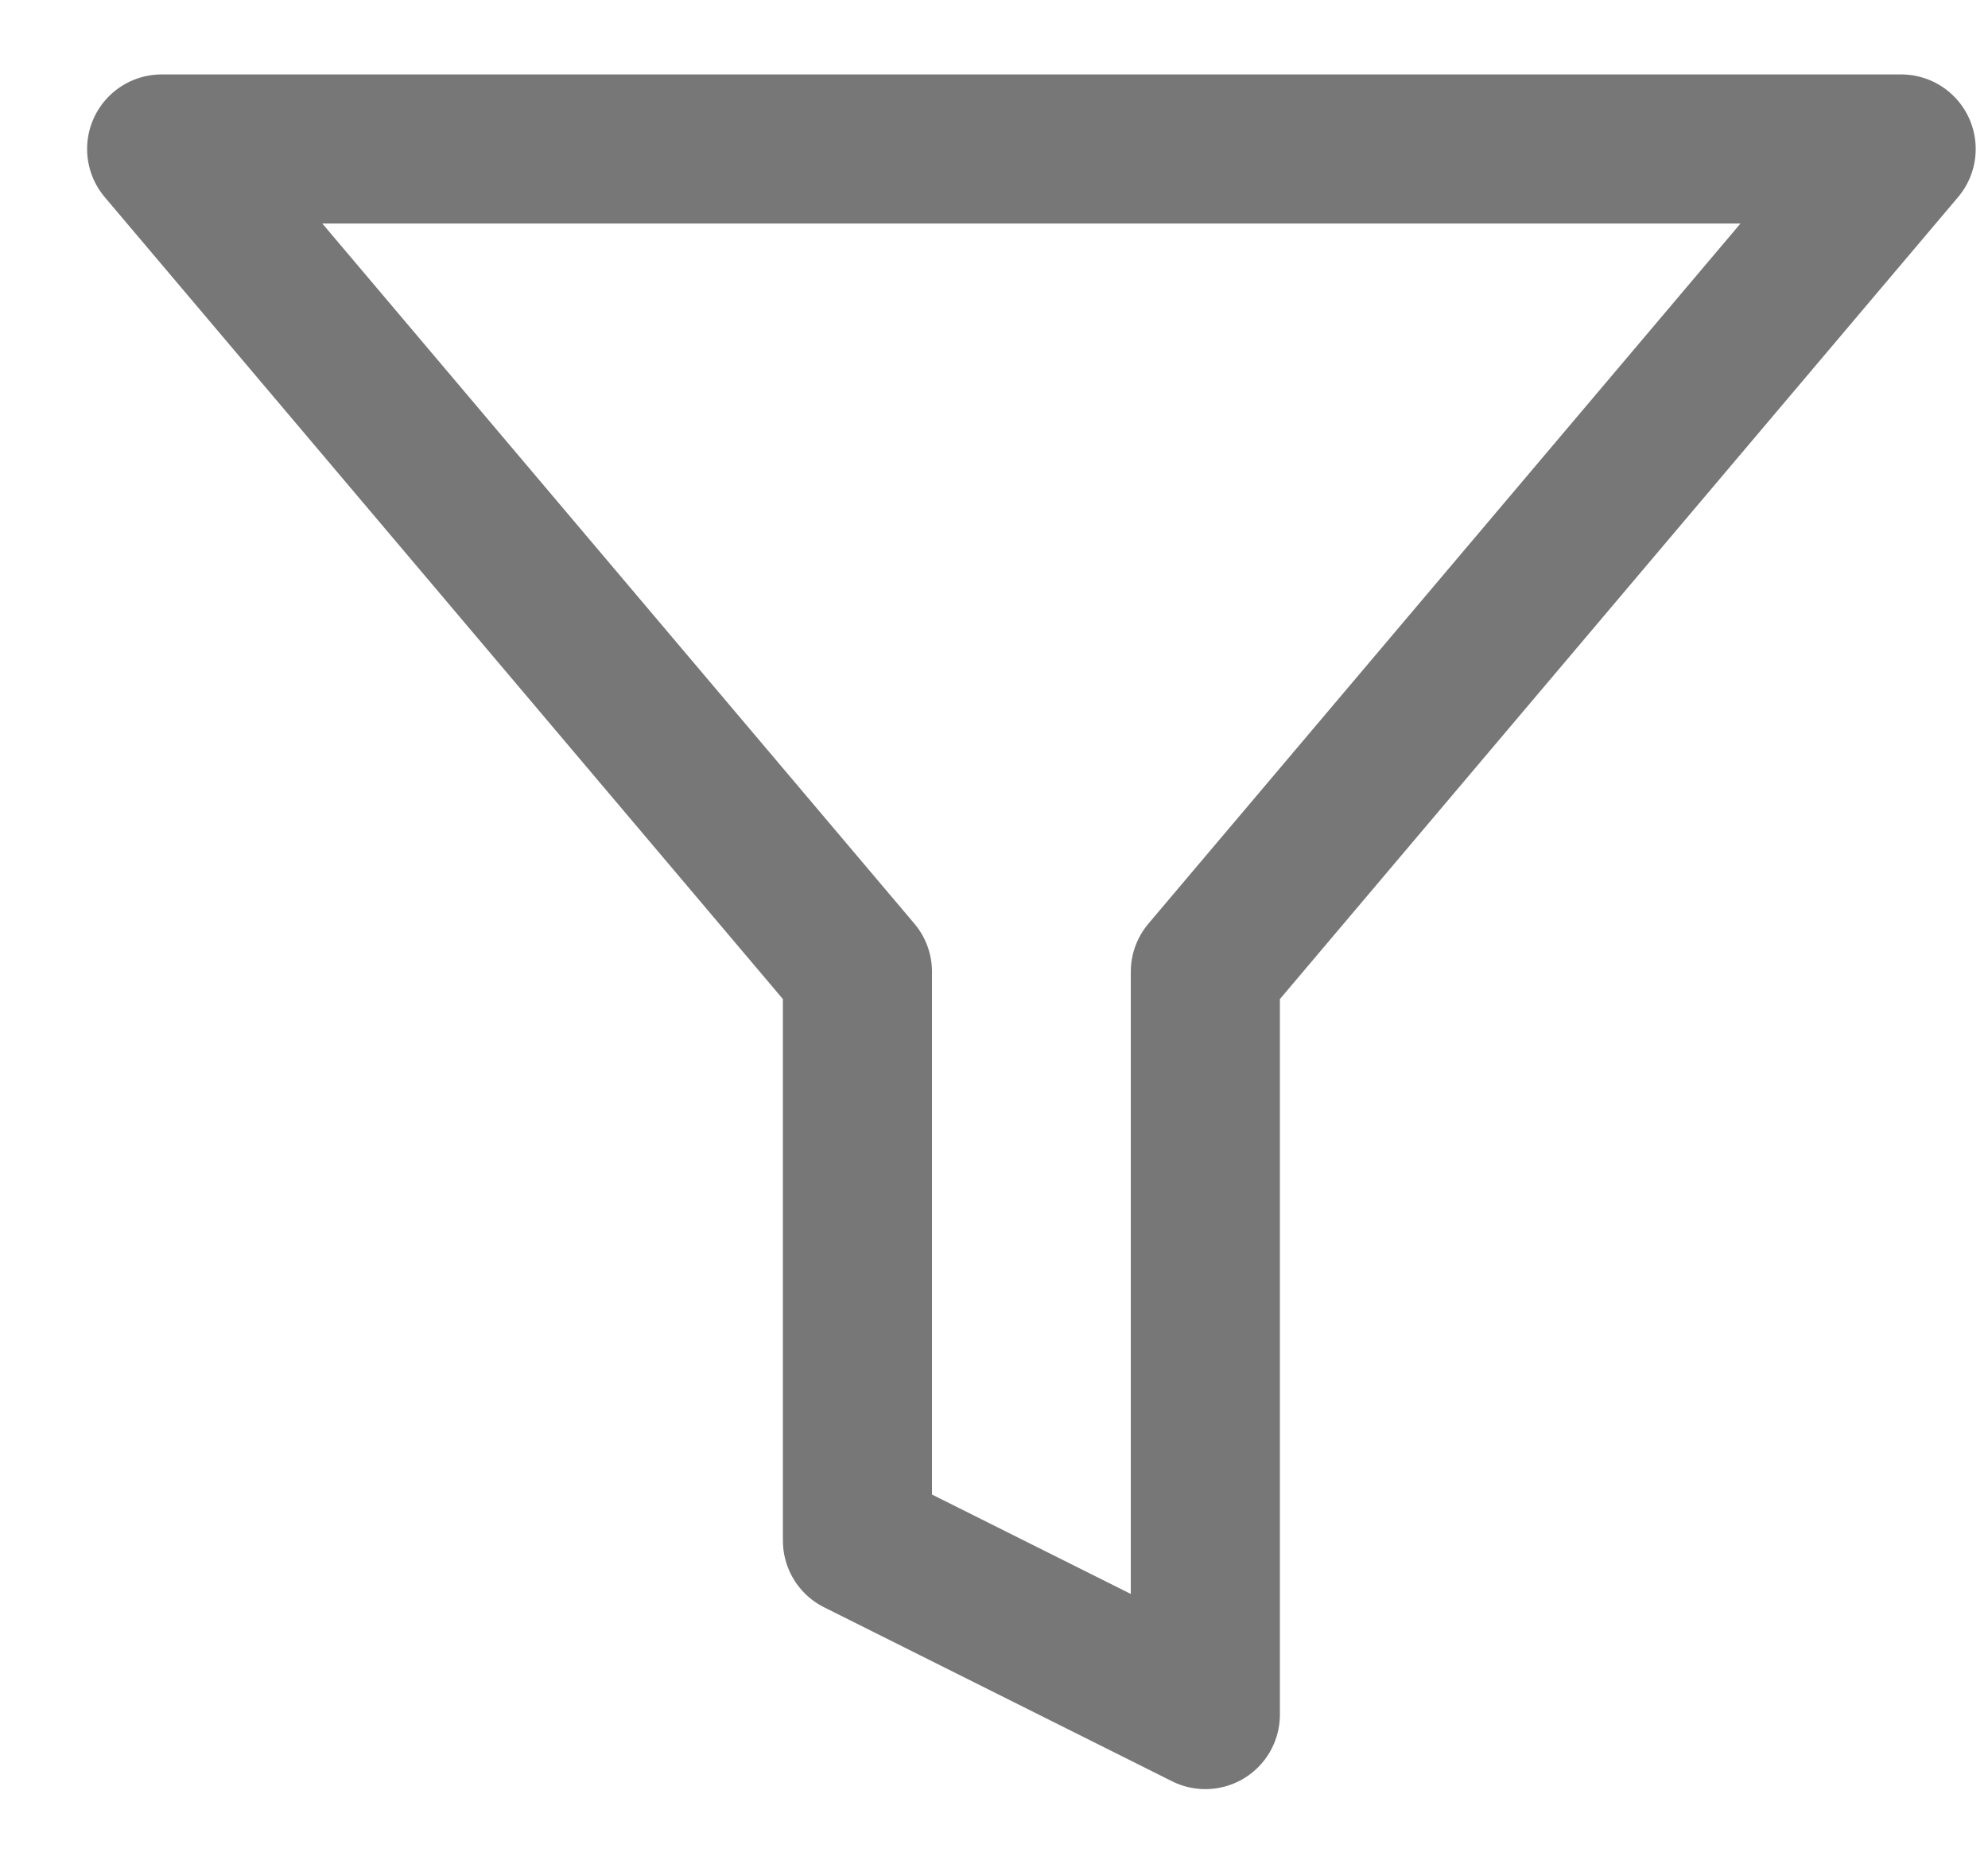 <svg width="16" height="15" viewBox="0 0 16 15" fill="none" xmlns="http://www.w3.org/2000/svg">
<g clip-path="url(#clip0_388_8608)">
<path fill-rule="evenodd" clip-rule="evenodd" d="M15.301 1.199H1.301L6.901 7.821V12.399L9.701 13.799V7.821L15.301 1.199Z" stroke="#777777" stroke-width="1.2" stroke-linecap="round" stroke-linejoin="round"/>
</g>
<defs>
<clipPath id="clip0_388_8608">
<rect width="15.4" height="14" fill="white" transform="translate(0.602 0.5)"/>
</clipPath>
</defs>
</svg>
